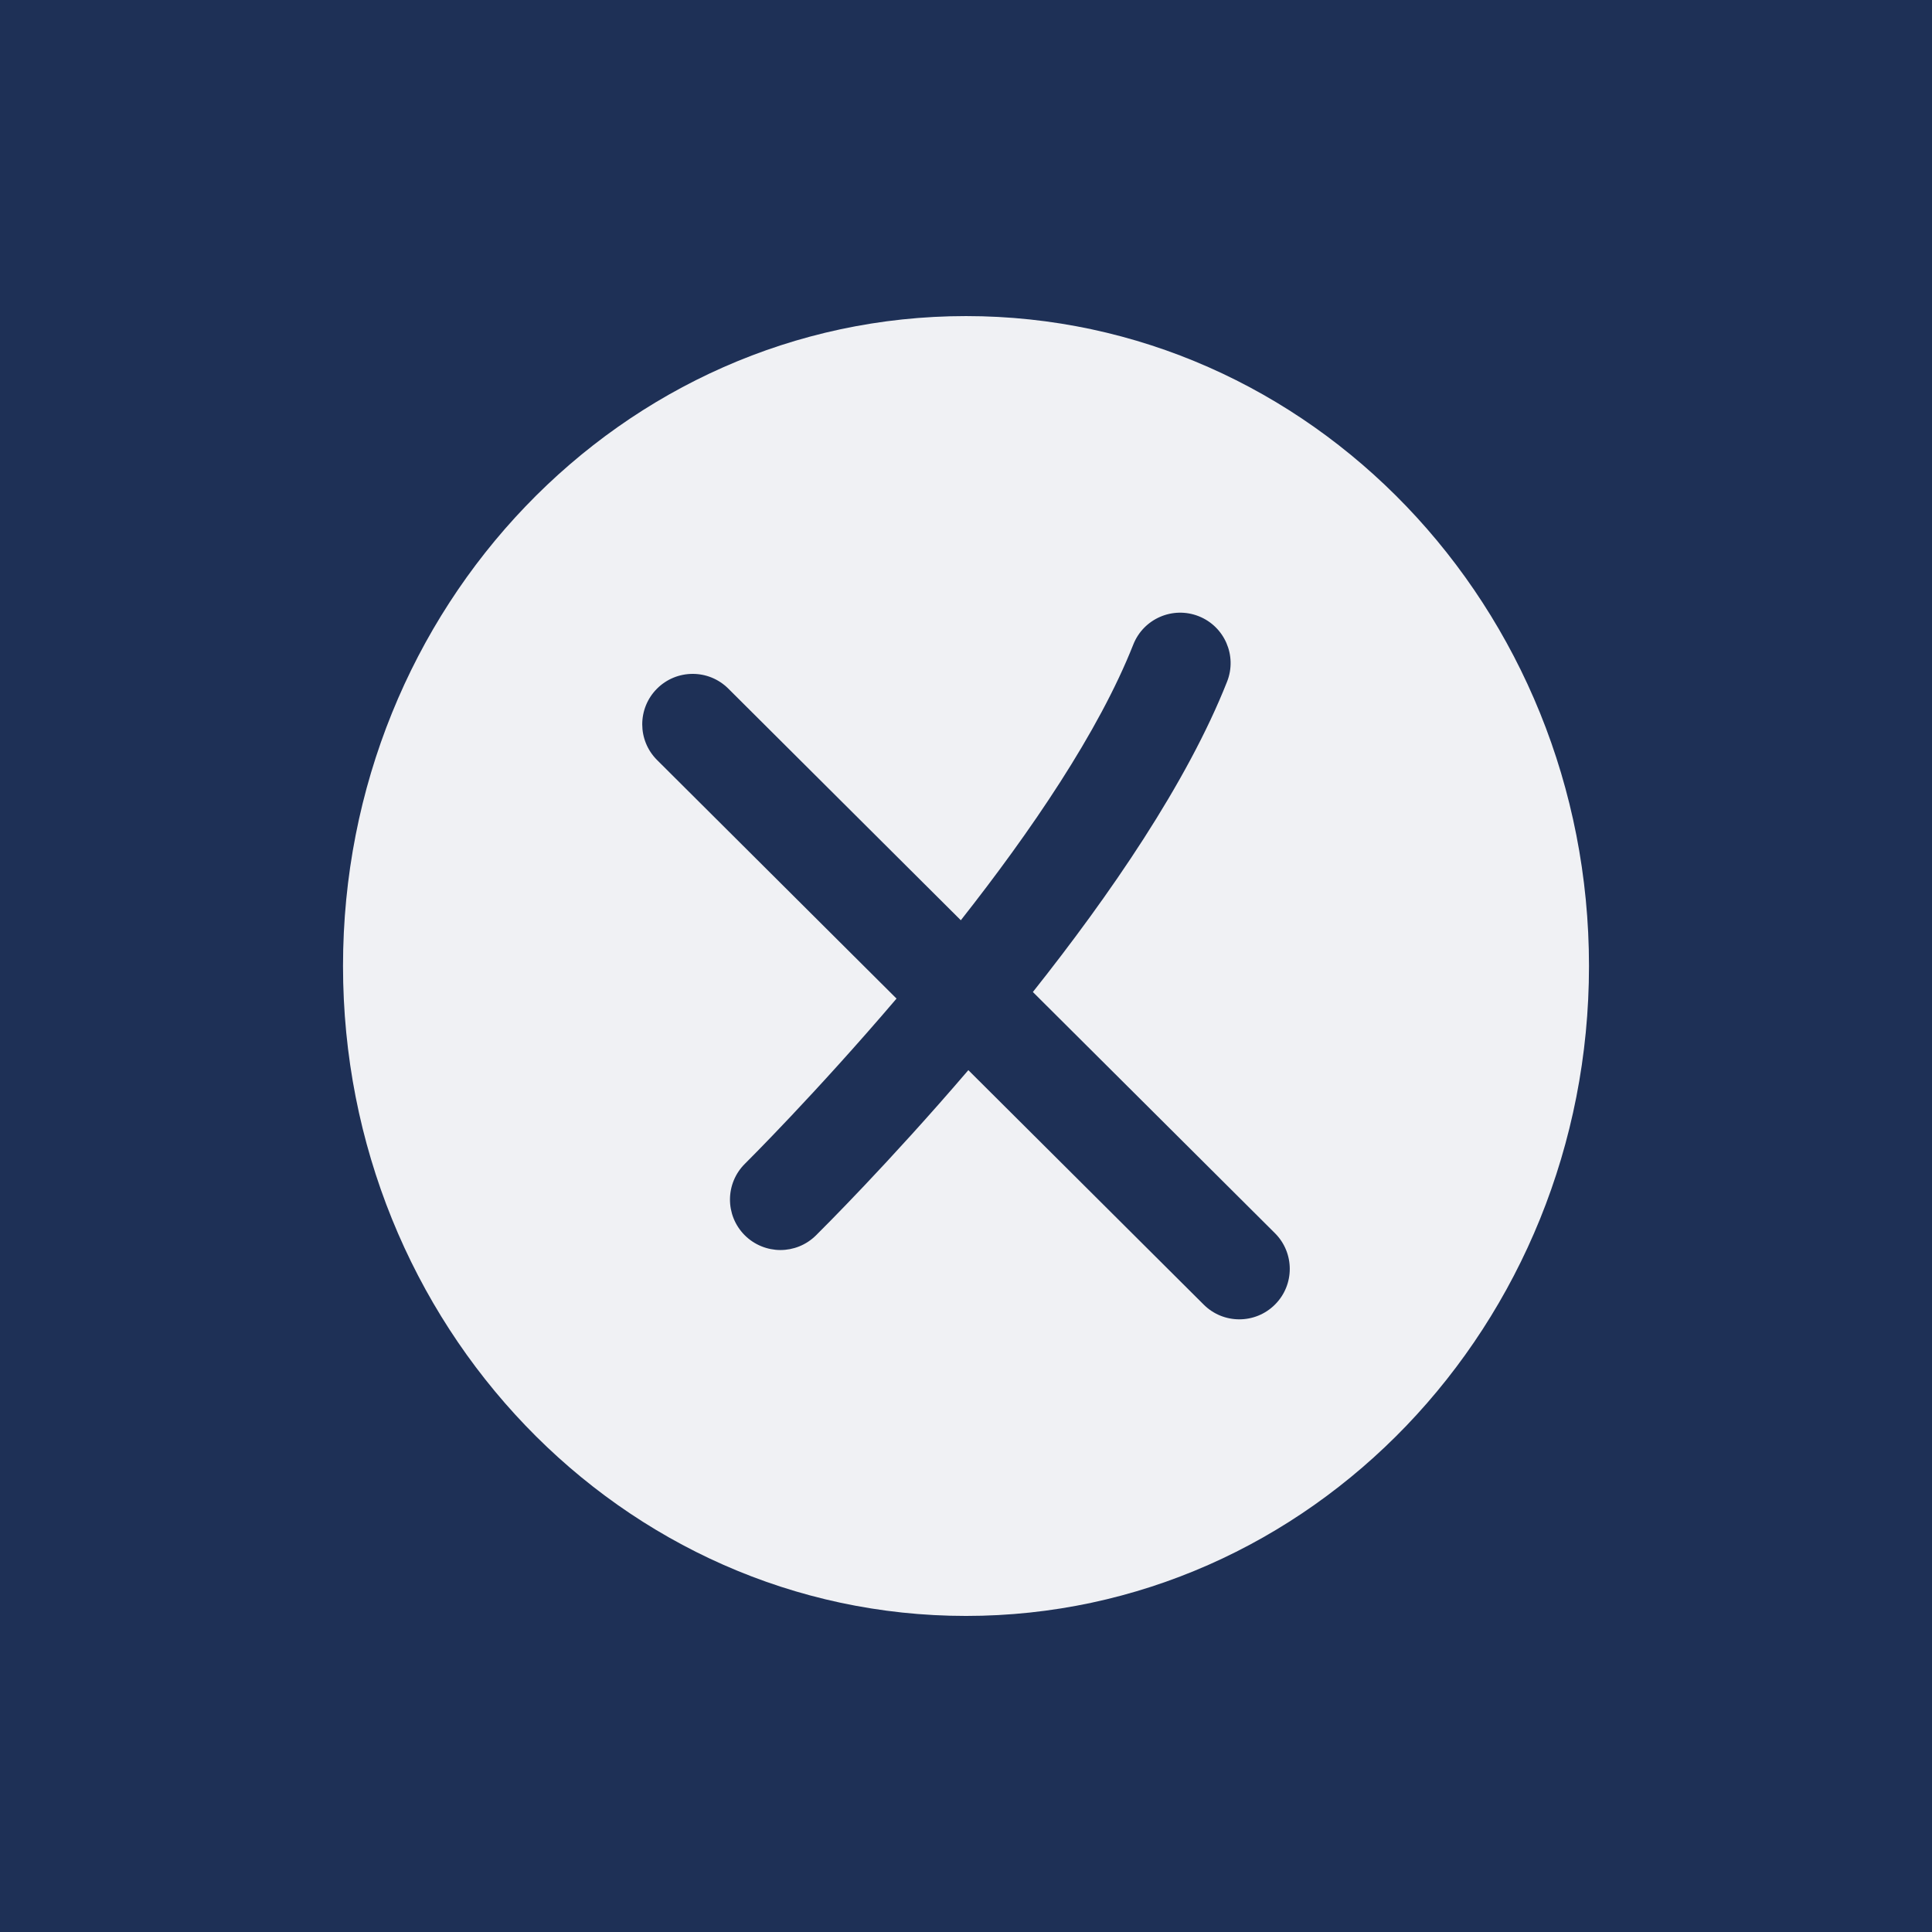 <?xml version="1.0" encoding="UTF-8"?><svg xmlns="http://www.w3.org/2000/svg" viewBox="0 0 2475.39 2475.39"><defs><style>.d{fill:#f0f1f4;}.e{fill:#1e3056;}</style></defs><g id="a"/><g id="b"><g id="c"><g><rect class="e" width="2475.39" height="2475.39"/><path class="d" d="M1237.7,404.98c-440.84,0-798.21,372.82-798.21,832.72s357.37,832.72,798.21,832.72,798.21-372.82,798.21-832.72-357.37-832.72-798.21-832.72Zm395.97,1266.4c-12.62,12.69-29.2,19.02-45.78,19.02s-33-6.29-45.61-18.84l-301.58-300.44c-102.24,119.38-187.84,204.38-195.39,211.85-12.59,12.41-28.99,18.63-45.39,18.63s-33.34-6.4-45.99-19.21c-25.07-25.4-24.82-66.29,.56-91.38,1.84-1.82,90.26-89.66,194.19-211.57l-306.79-305.64c-25.29-25.18-25.36-66.1-.17-91.39,25.18-25.25,66.1-25.37,91.39-.17l297.95,296.83c89.31-113.36,176.65-241.08,220.94-353.19,13.1-33.19,50.61-49.46,83.84-36.36,33.19,13.11,49.47,50.64,36.36,83.84-51.22,129.65-150.27,273.51-248.84,397.66l310.14,308.98c25.29,25.2,25.36,66.11,.17,91.38Z"/></g></g></g></svg>